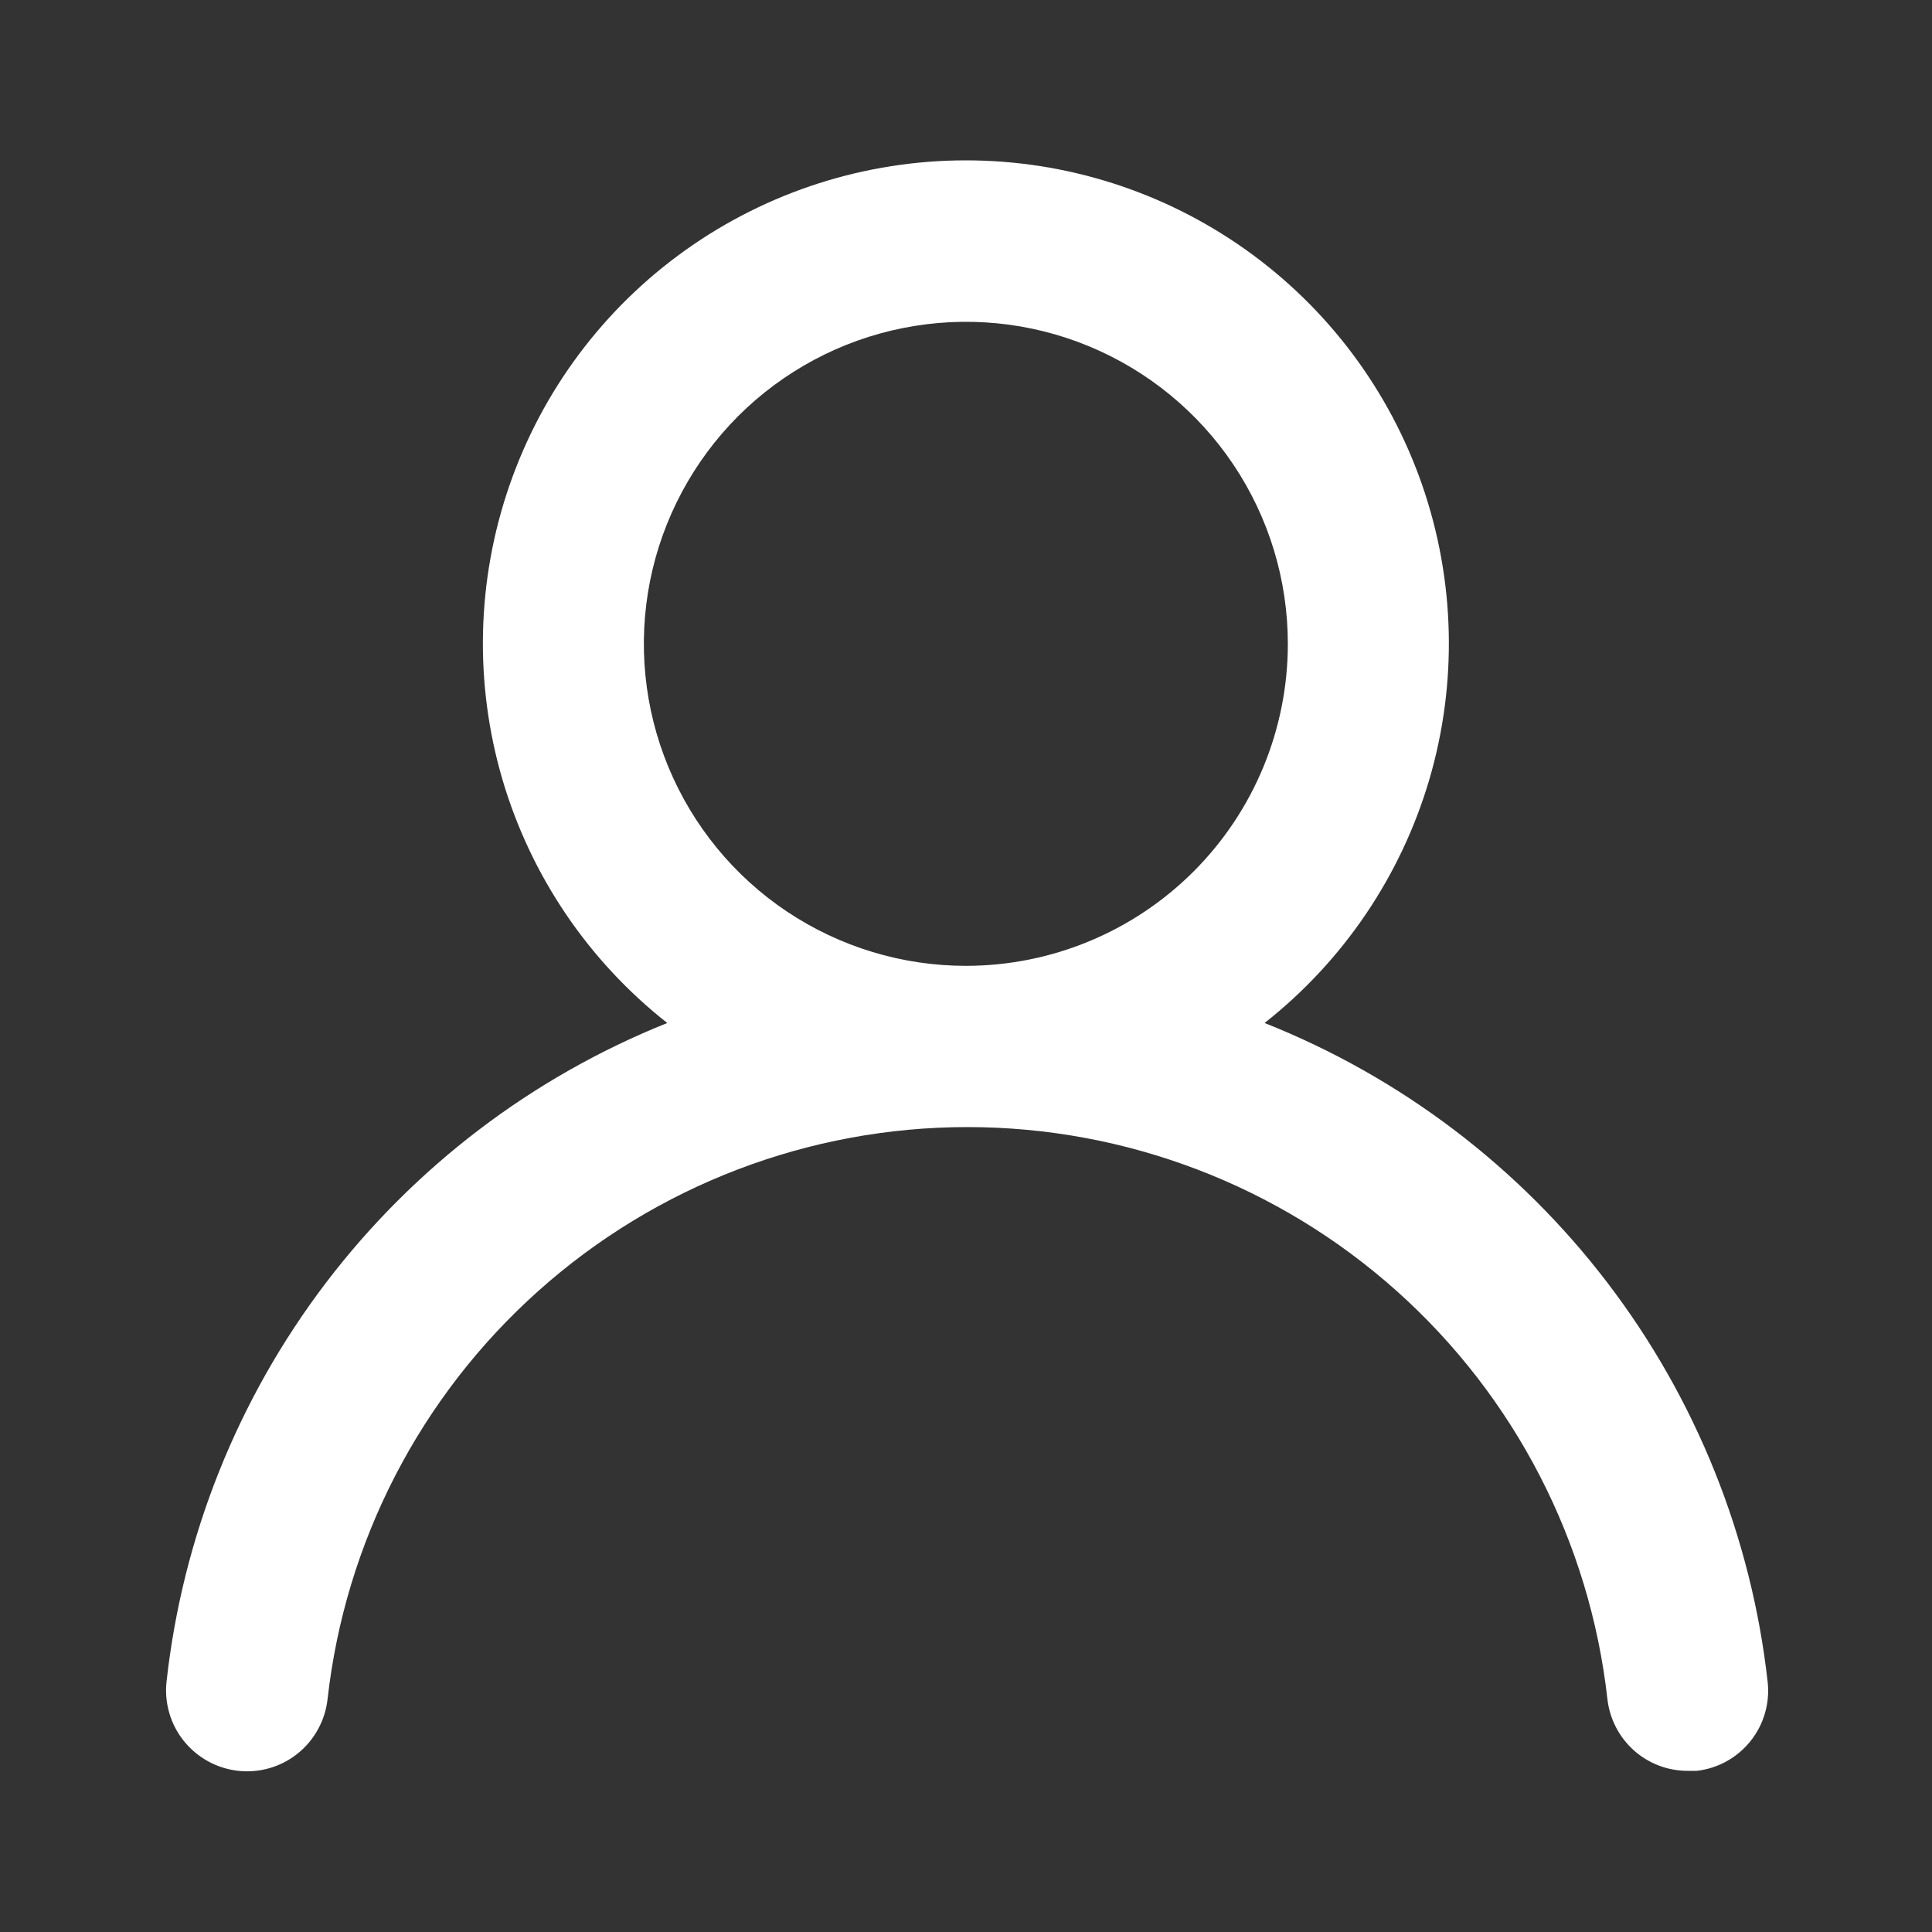 <svg width="24" height="24" viewBox="0 0 24 24" fill="none" xmlns="http://www.w3.org/2000/svg">
<rect x="0" y="0" width="24" height="24" fill="#333333" stroke="none"/>
<g id="account / 24 / Outline">
<path id="Vector" d="M15.709 12.708C16.689 11.936 17.404 10.879 17.756 9.682C18.107 8.485 18.076 7.208 17.668 6.029C17.26 4.85 16.495 3.828 15.479 3.105C14.462 2.381 13.246 1.992 11.998 1.992C10.751 1.992 9.535 2.381 8.518 3.105C7.502 3.828 6.737 4.85 6.329 6.029C5.921 7.208 5.89 8.485 6.241 9.682C6.593 10.879 7.308 11.936 8.289 12.708C6.609 13.381 5.143 14.497 4.047 15.938C2.952 17.378 2.268 19.089 2.069 20.888C2.054 21.019 2.066 21.152 2.103 21.279C2.139 21.406 2.201 21.524 2.284 21.627C2.451 21.835 2.693 21.968 2.959 21.998C3.224 22.027 3.49 21.95 3.698 21.783C3.906 21.616 4.039 21.373 4.069 21.108C4.288 19.153 5.22 17.348 6.687 16.037C8.153 14.726 10.051 14.001 12.018 14.001C13.986 14.001 15.884 14.726 17.35 16.037C18.817 17.348 19.749 19.153 19.968 21.108C19.996 21.353 20.113 21.58 20.298 21.745C20.482 21.909 20.721 21.999 20.968 21.998H21.078C21.341 21.968 21.58 21.835 21.745 21.629C21.91 21.423 21.987 21.16 21.959 20.898C21.758 19.094 21.07 17.379 19.969 15.936C18.868 14.493 17.395 13.377 15.709 12.708ZM11.998 11.998C11.207 11.998 10.434 11.763 9.776 11.324C9.118 10.884 8.606 10.259 8.303 9.528C8 8.798 7.921 7.993 8.075 7.217C8.23 6.441 8.611 5.729 9.17 5.169C9.73 4.61 10.442 4.229 11.218 4.075C11.994 3.92 12.798 3.999 13.529 4.302C14.26 4.605 14.885 5.118 15.324 5.775C15.764 6.433 15.998 7.207 15.998 7.998C15.998 9.059 15.577 10.076 14.827 10.826C14.077 11.576 13.059 11.998 11.998 11.998Z" fill="#fff"/>
</g>
</svg>
